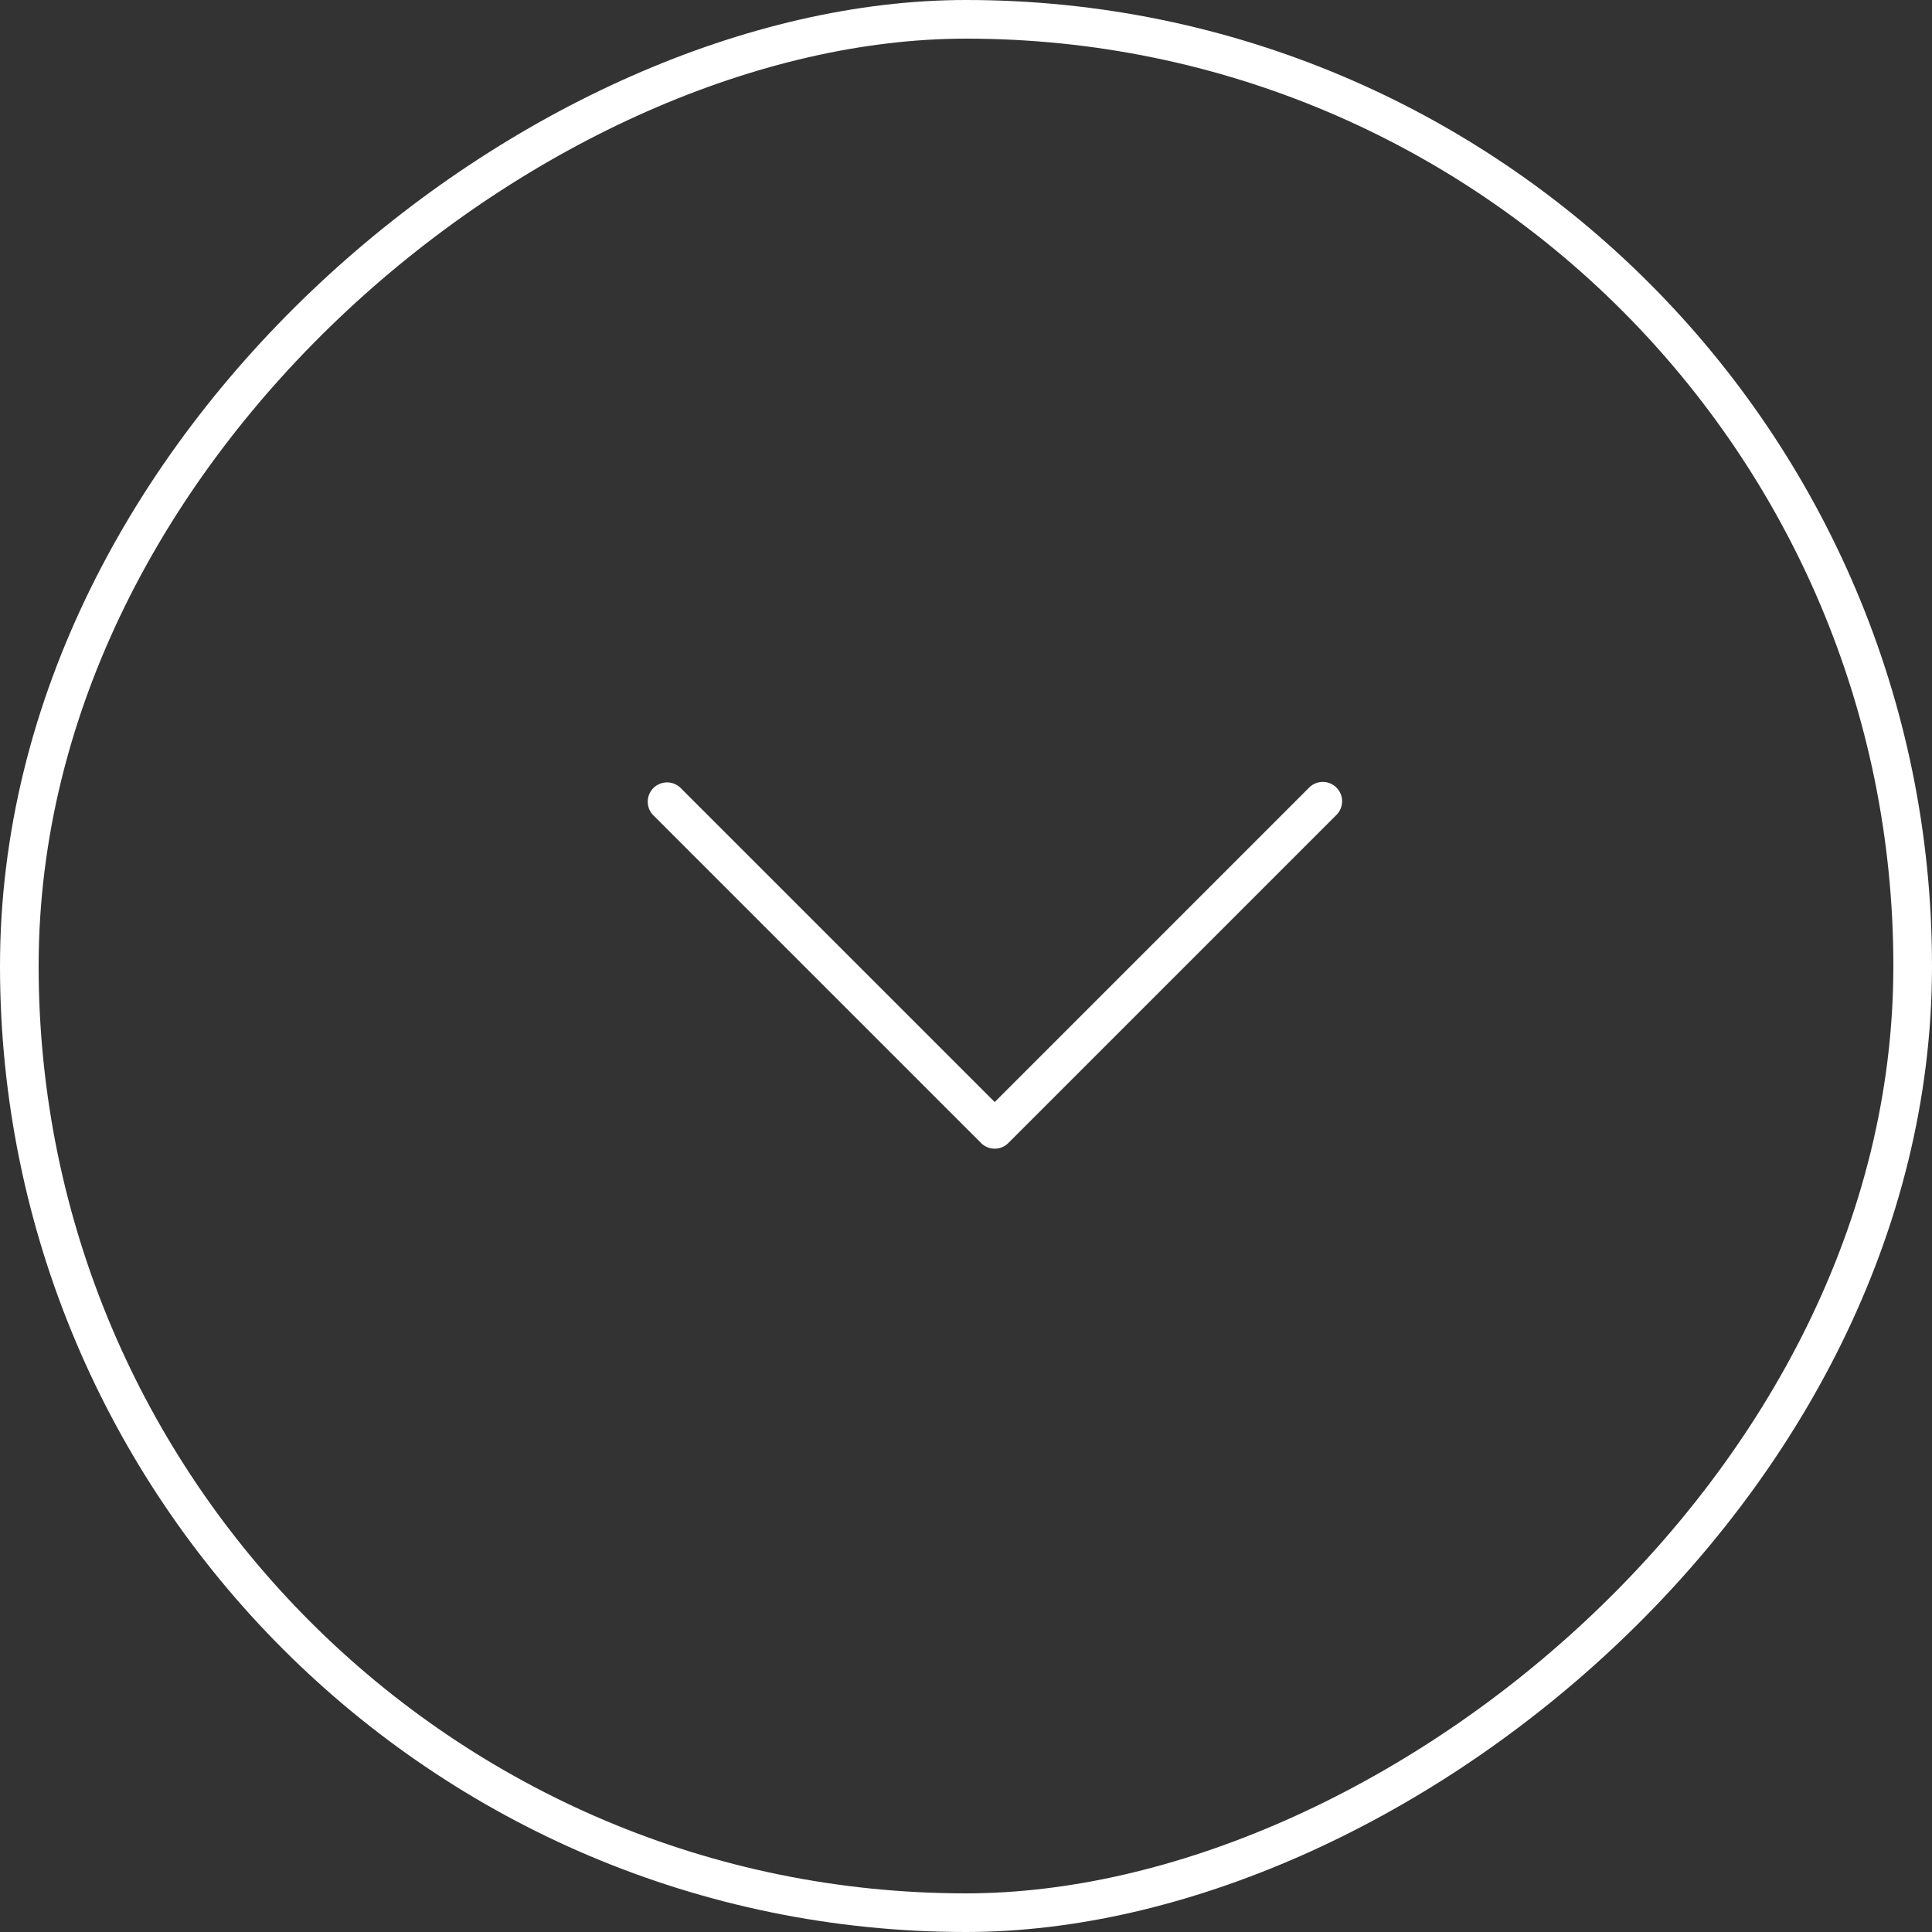 <svg xmlns="http://www.w3.org/2000/svg" width="50" height="50" viewBox="0 0 50 50">
    <rect x="0" y="0" width="50" height="50" fill="#333333" stroke="none"/>
    <g fill="none" fill-rule="evenodd" transform="rotate(-90 25 25)">
        <rect width="49" height="49" x=".5" y=".5" stroke="#FFF" rx="24.5"/>
        <path fill="#FFF" d="M20.419 26.096a.5.5 0 0 1 0-.707l8.485-8.485a.5.5 0 0 1 .707.707l-8.132 8.132 8.132 8.131a.5.5 0 1 1-.707.707l-8.485-8.485z"/>
    </g>
</svg>
